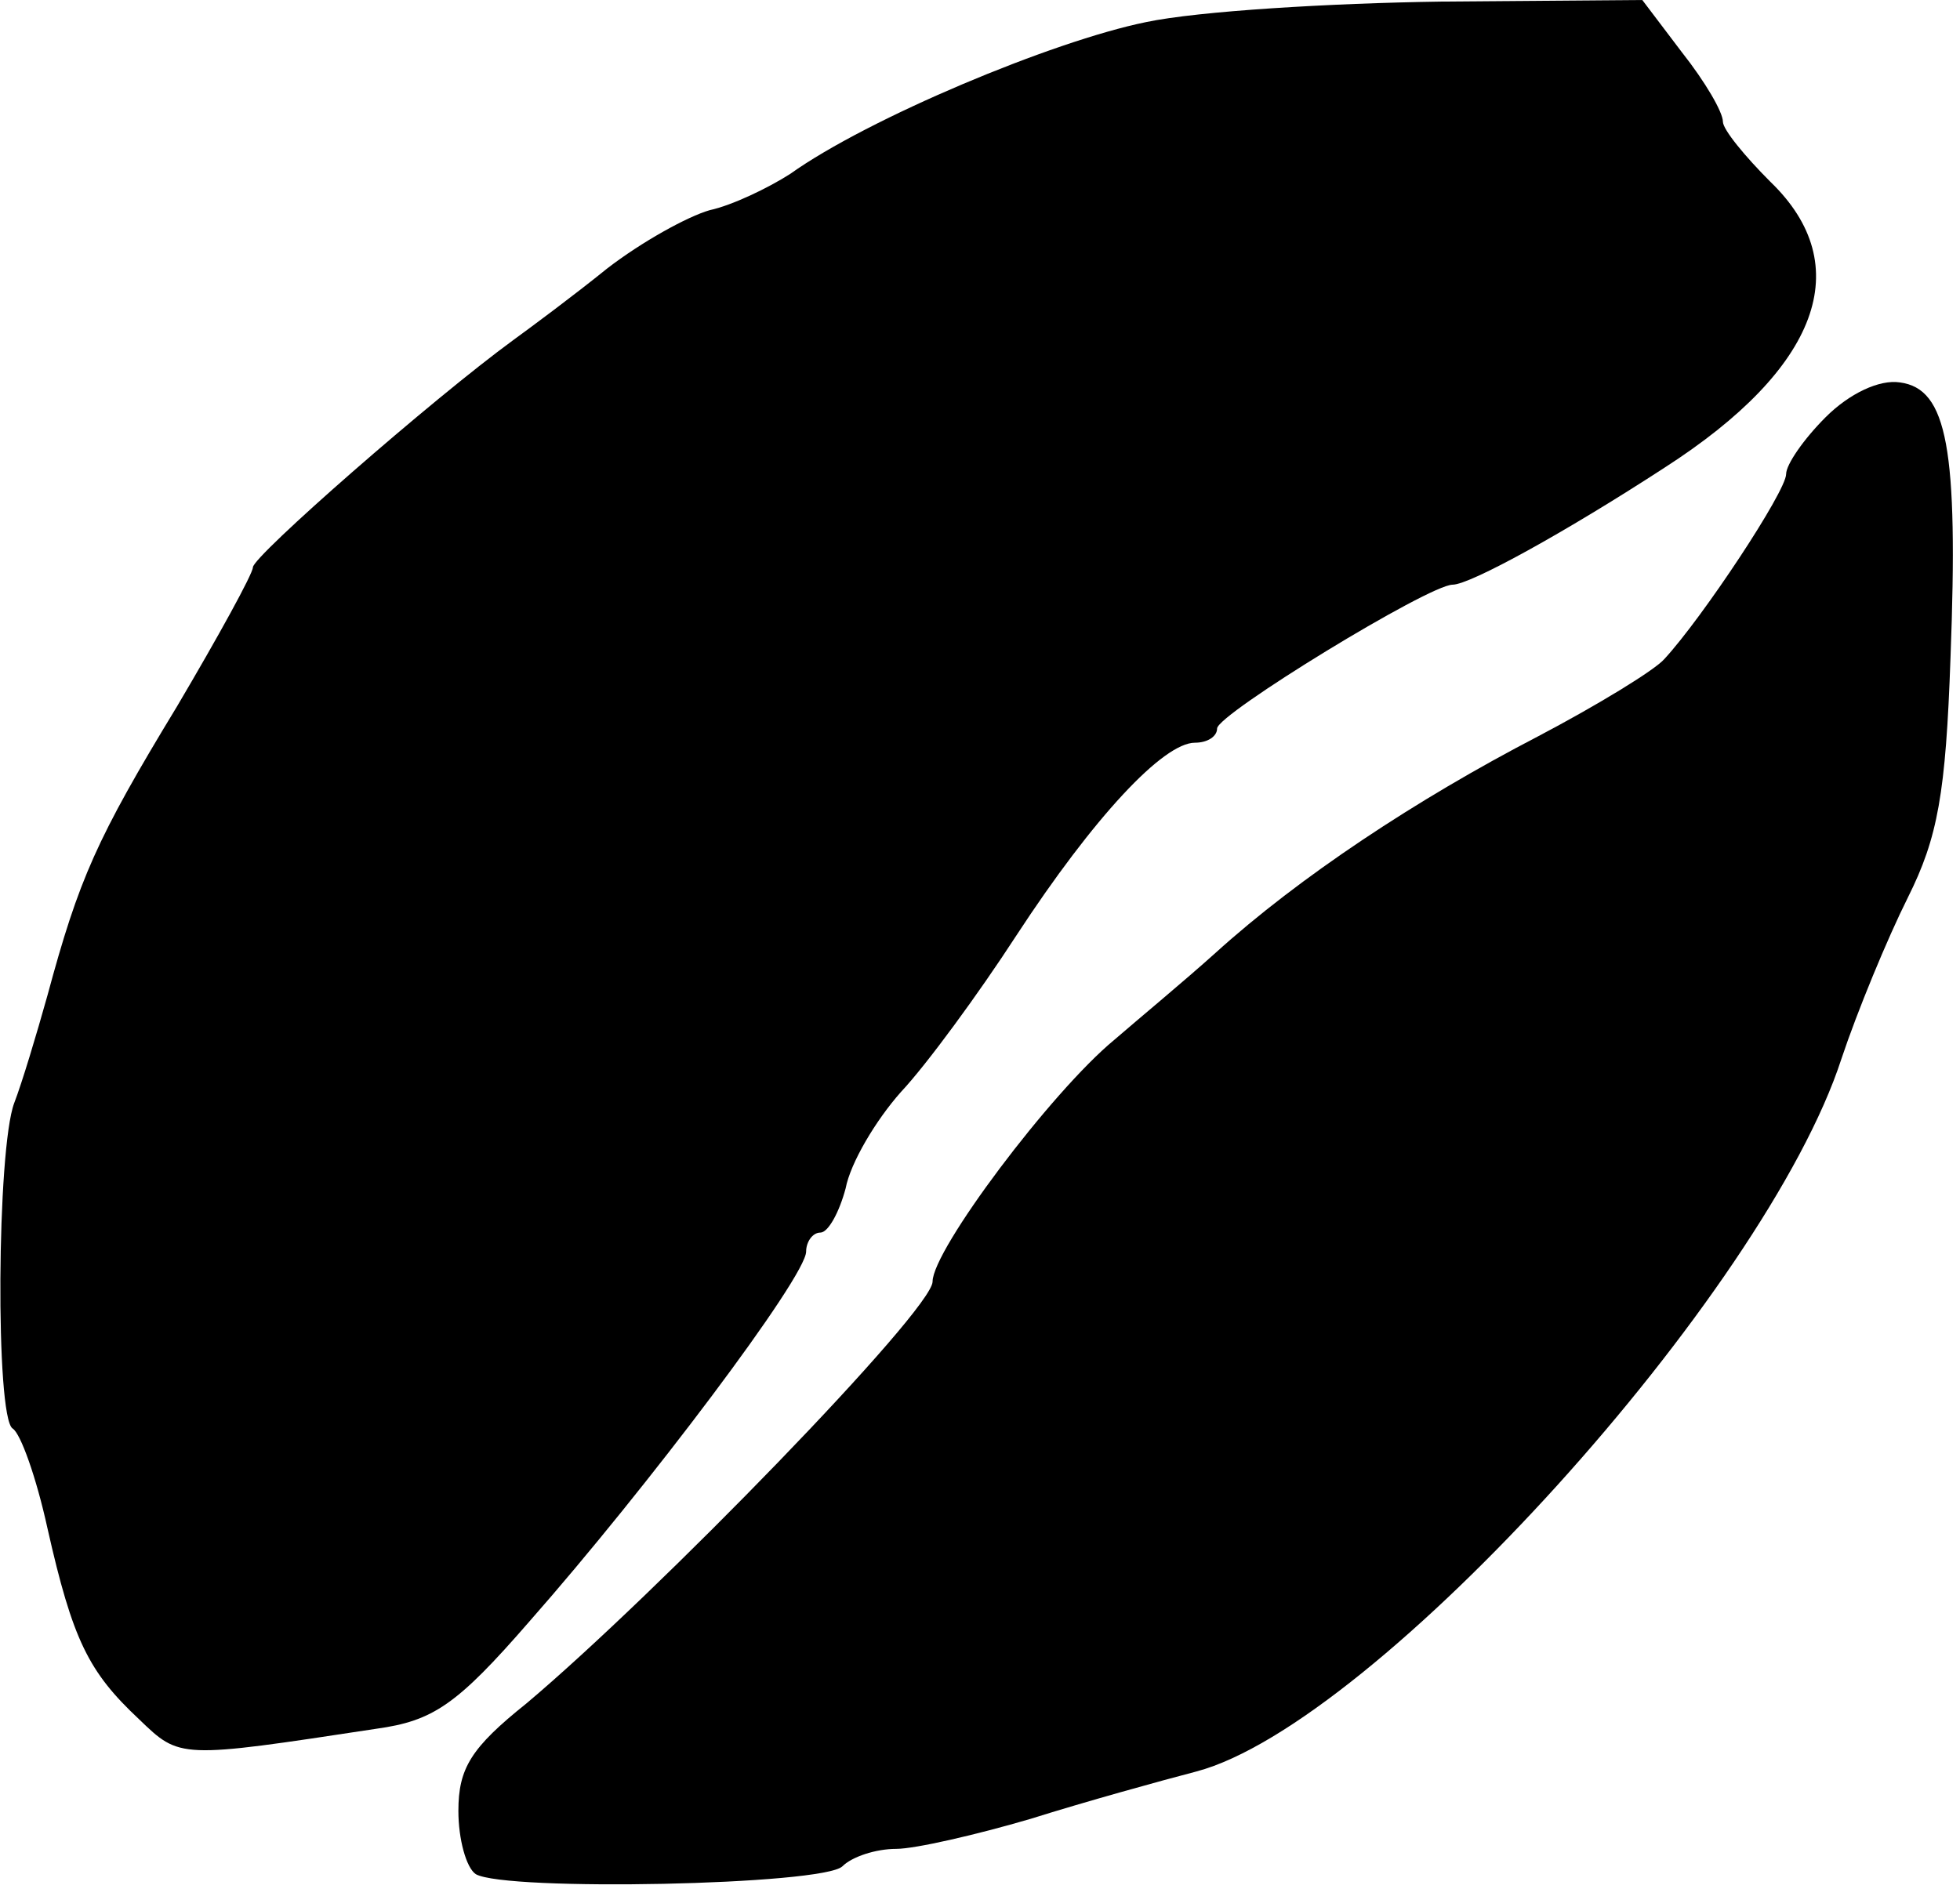 <?xml version="1.0" standalone="no"?>
<!DOCTYPE svg PUBLIC "-//W3C//DTD SVG 20010904//EN"
 "http://www.w3.org/TR/2001/REC-SVG-20010904/DTD/svg10.dtd">
<svg version="1.0" xmlns="http://www.w3.org/2000/svg"
 width="124pt" height="120pt" viewBox="0 0 124 120"
 preserveAspectRatio="xMidYMid meet">

<g transform="translate(0,120) scale(0.1,-0.1)"
fill="#000000" stroke="none">
<path d="M725 1186 c-59 -12 -176 -61 -225 -96 -14 -9 -37 -20 -51 -23 -14 -4
-43 -20 -65 -37 -21 -17 -48 -37 -59 -45 -52 -38 -165 -137 -165 -144 0 -4
-22 -44 -48 -88 -51 -84 -62 -109 -82 -183 -7 -25 -16 -55 -21 -68 -11 -29
-12 -199 -1 -206 5 -3 15 -31 22 -63 16 -71 26 -91 58 -121 26 -25 25 -25 150
-6 36 5 51 15 97 68 74 84 175 218 175 234 0 6 4 12 9 12 5 0 12 13 16 28 3
16 19 43 35 61 16 17 49 62 73 99 49 75 93 122 113 122 8 0 14 4 14 9 0 9 134
91 149 91 11 0 71 33 134 74 98 63 122 128 67 181 -16 16 -30 33 -30 38 0 6
-11 25 -26 44 l-25 33 -127 -1 c-70 -1 -154 -6 -187 -13z"/>
<path d="M1155 936 c-14 -14 -25 -30 -25 -36 0 -11 -53 -91 -77 -117 -6 -7
-42 -29 -80 -49 -77 -40 -151 -89 -204 -137 -20 -18 -49 -42 -64 -55 -40 -33
-115 -133 -115 -153 0 -18 -175 -198 -257 -267 -35 -28 -43 -41 -43 -68 0 -18
5 -36 11 -40 19 -11 220 -7 232 5 6 6 21 11 34 11 12 0 51 9 85 19 35 11 82
24 105 30 113 30 360 303 408 451 10 30 29 76 42 102 19 38 24 66 27 152 5
132 -2 170 -32 174 -13 2 -32 -7 -47 -22z"/>
</g>
</svg>
